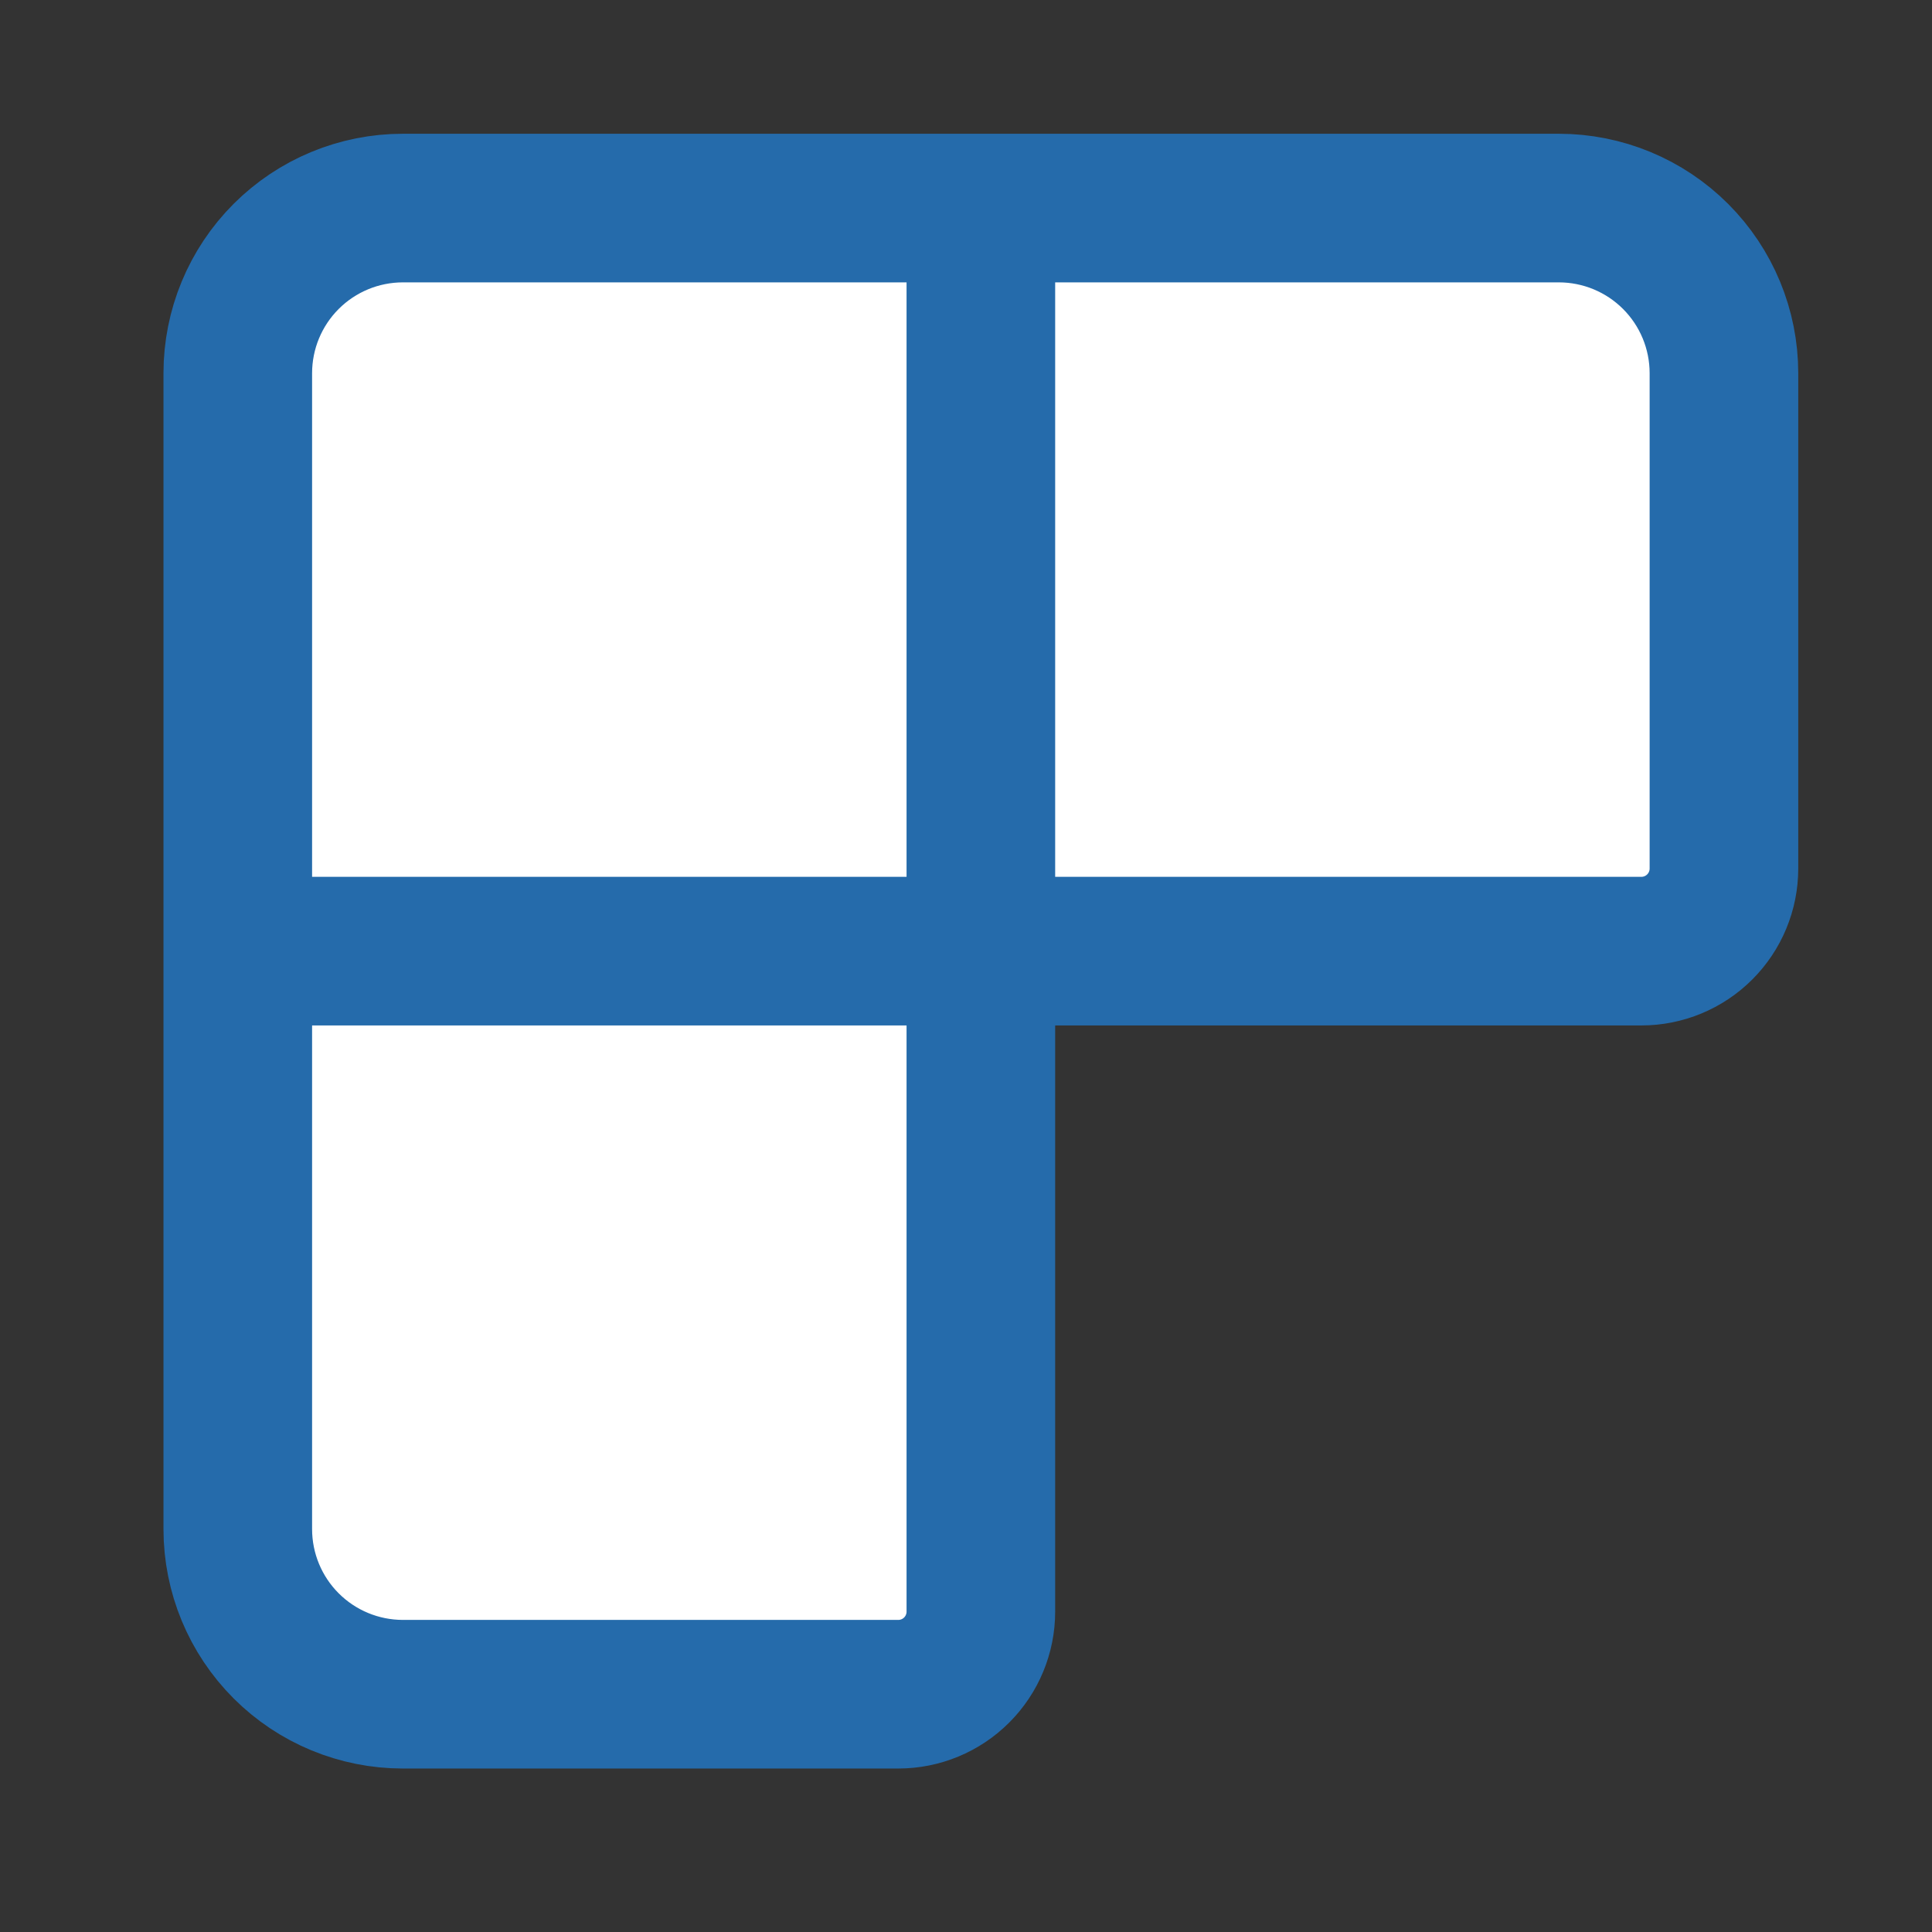 <svg width="65" height="65" viewBox="0 0 65 65" fill="none" xmlns="http://www.w3.org/2000/svg">
    <rect x="0" y="0" width="65" height="65" fill="#333333" stroke="none"/>
    <path
        d="M33 7V54.222C33 54.959 32.707 55.666 32.186 56.186C31.666 56.707 30.959 57 30.222 57H13.556C12.082 57 10.669 56.415 9.627 55.373C8.585 54.331 8 52.918 8 51.444V12.556C8 11.082 8.585 9.669 9.627 8.627C10.669 7.585 12.082 7 13.556 7H52.444C53.918 7 55.331 7.585 56.373 8.627C57.415 9.669 58 11.082 58 12.556V29.222C58 29.959 57.707 30.666 57.186 31.186C56.666 31.707 55.959 32 55.222 32H8"
        fill="white" />
    <path
        d="M33 7V54.222C33 54.959 32.707 55.666 32.186 56.186C31.666 56.707 30.959 57 30.222 57H13.556C12.082 57 10.669 56.415 9.627 55.373C8.585 54.331 8 52.918 8 51.444V12.556C8 11.082 8.585 9.669 9.627 8.627C10.669 7.585 12.082 7 13.556 7H52.444C53.918 7 55.331 7.585 56.373 8.627C57.415 9.669 58 11.082 58 12.556V29.222C58 29.959 57.707 30.666 57.186 31.186C56.666 31.707 55.959 32 55.222 32H8"
        stroke="#256BAB" stroke-width="5" stroke-linecap="round" stroke-linejoin="round" />
</svg>

